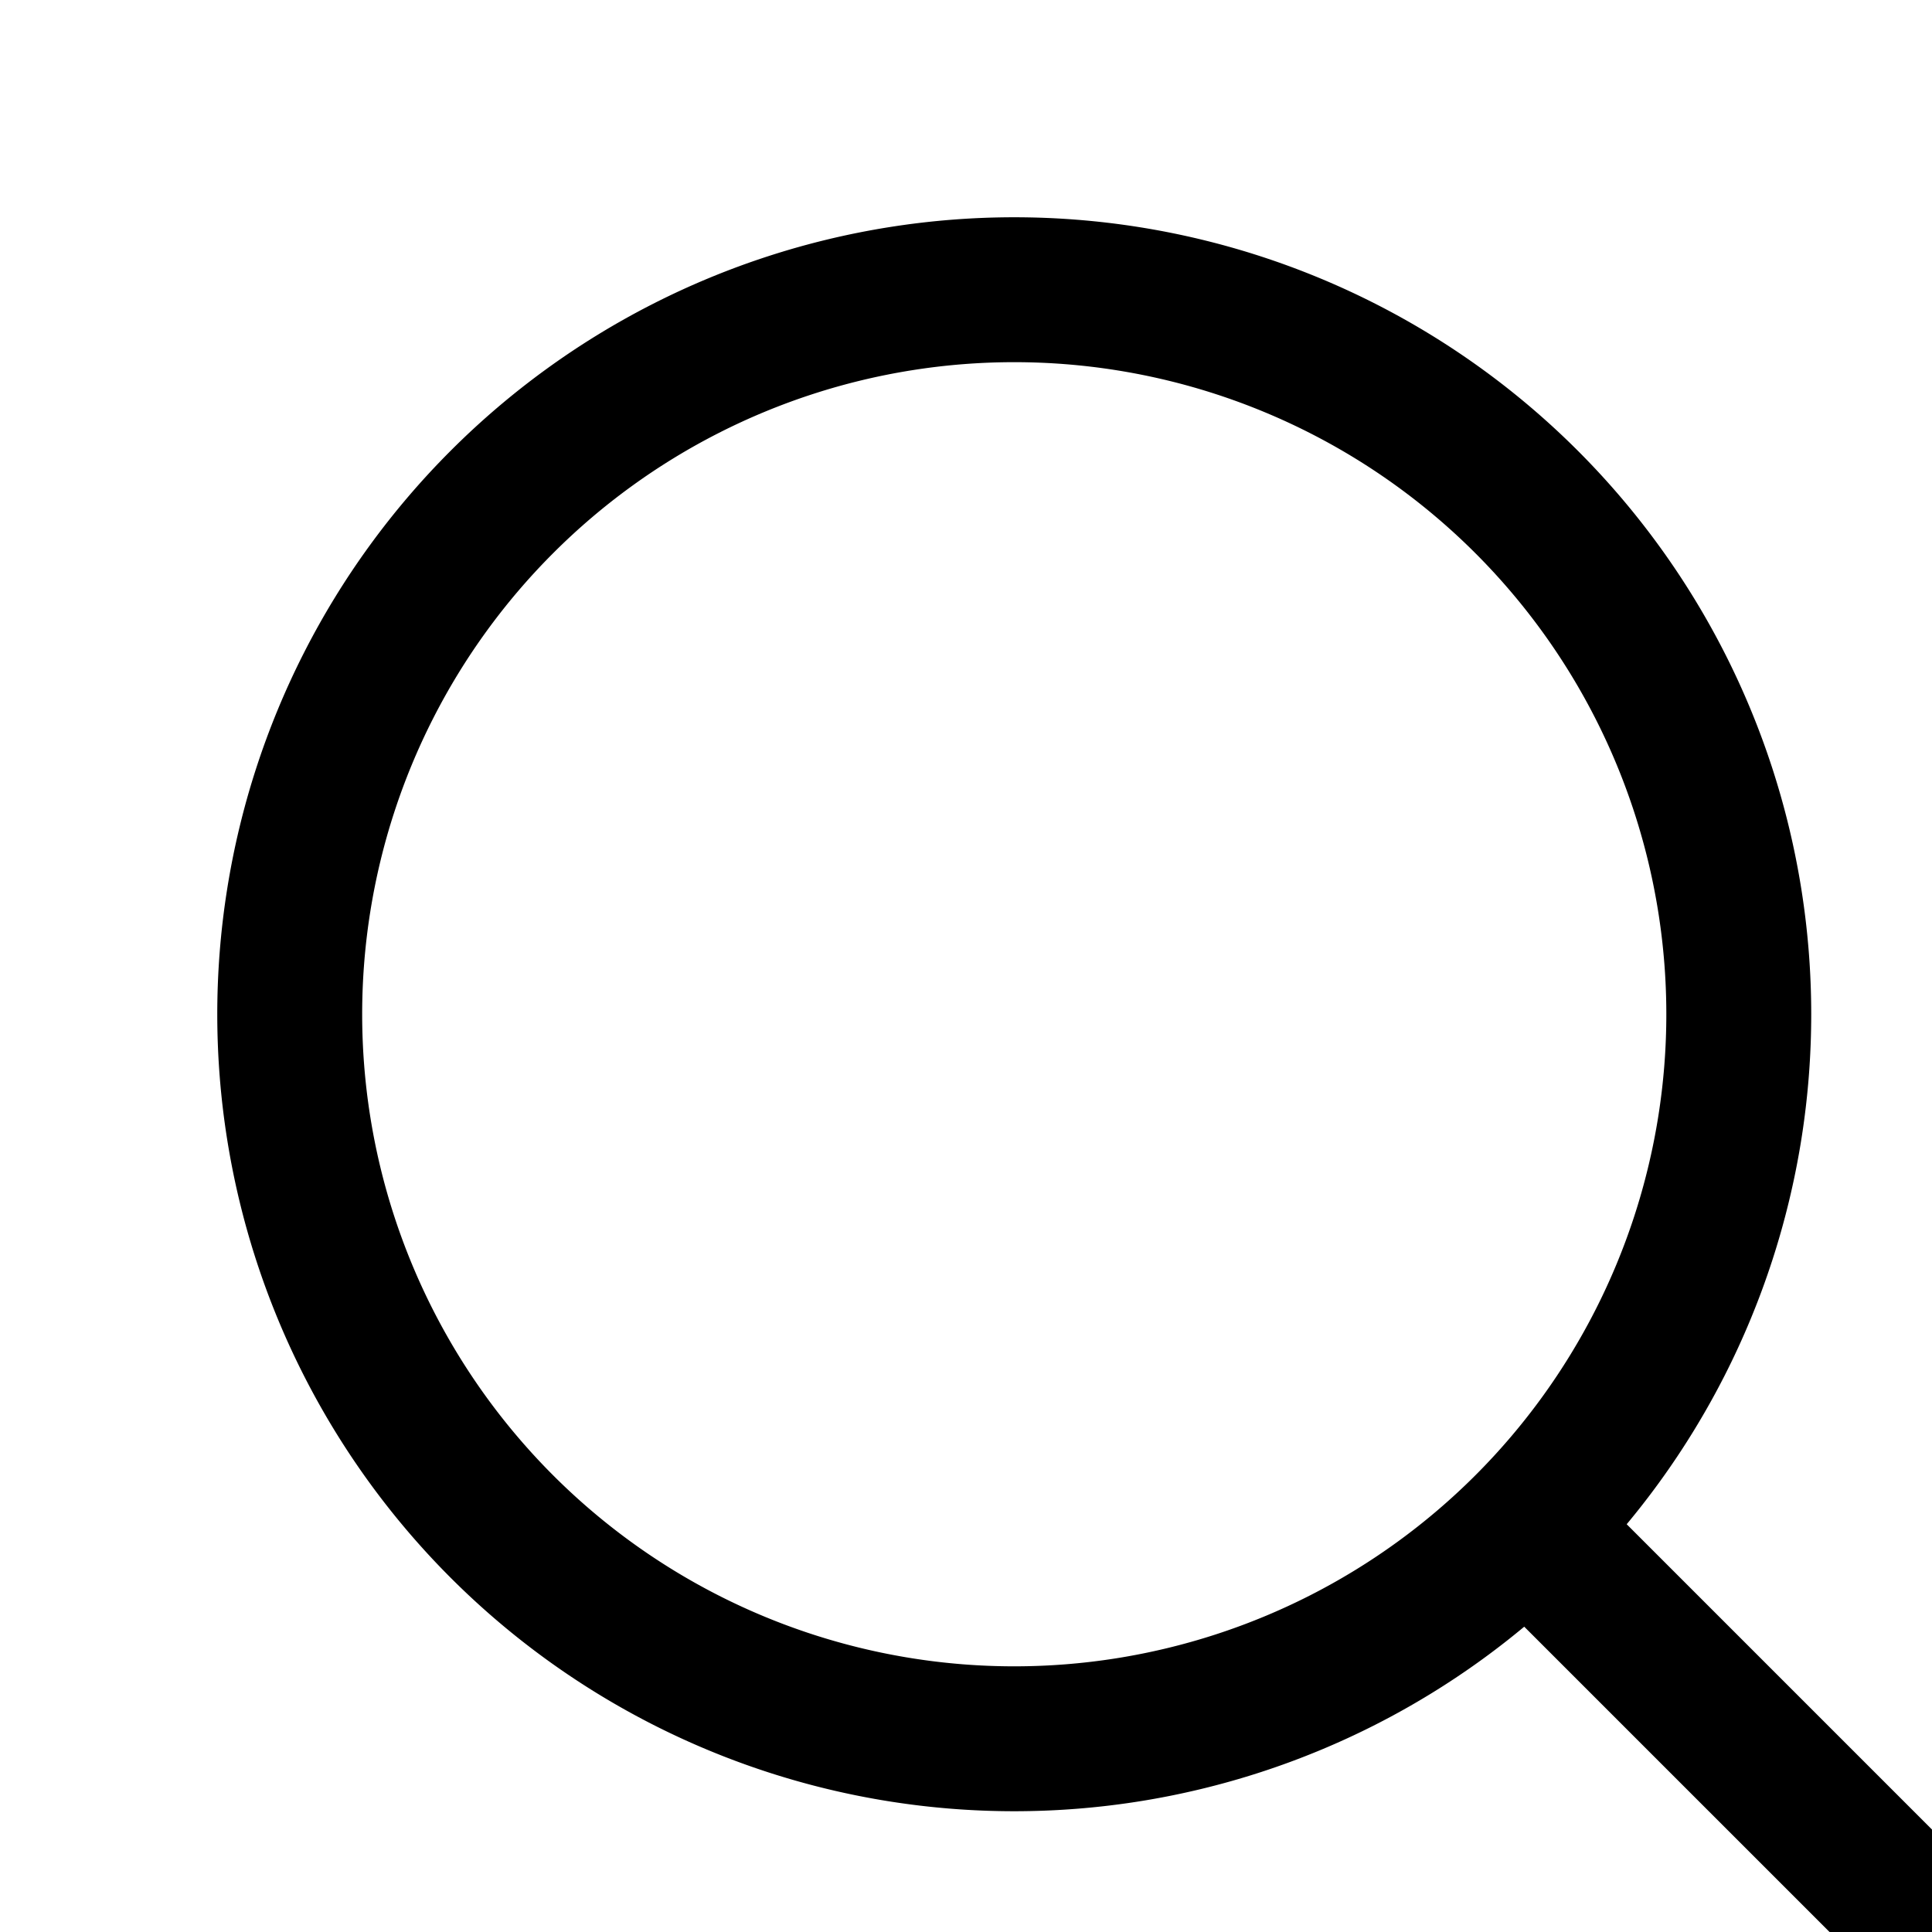 <svg xmlns="http://www.w3.org/2000/svg" fill="none" viewBox="0 0 20 20" stroke-width="1.5" stroke="currentColor" class="w-5 h-5 fill-slate-300">
  <path stroke-linecap="round" stroke-linejoin="round" d="M21 21l-5.197-5.197m0 0A7.5 7.5 0 105.196 5.196a7.5 7.5 0 0010.607 10.607z" />
</svg>
